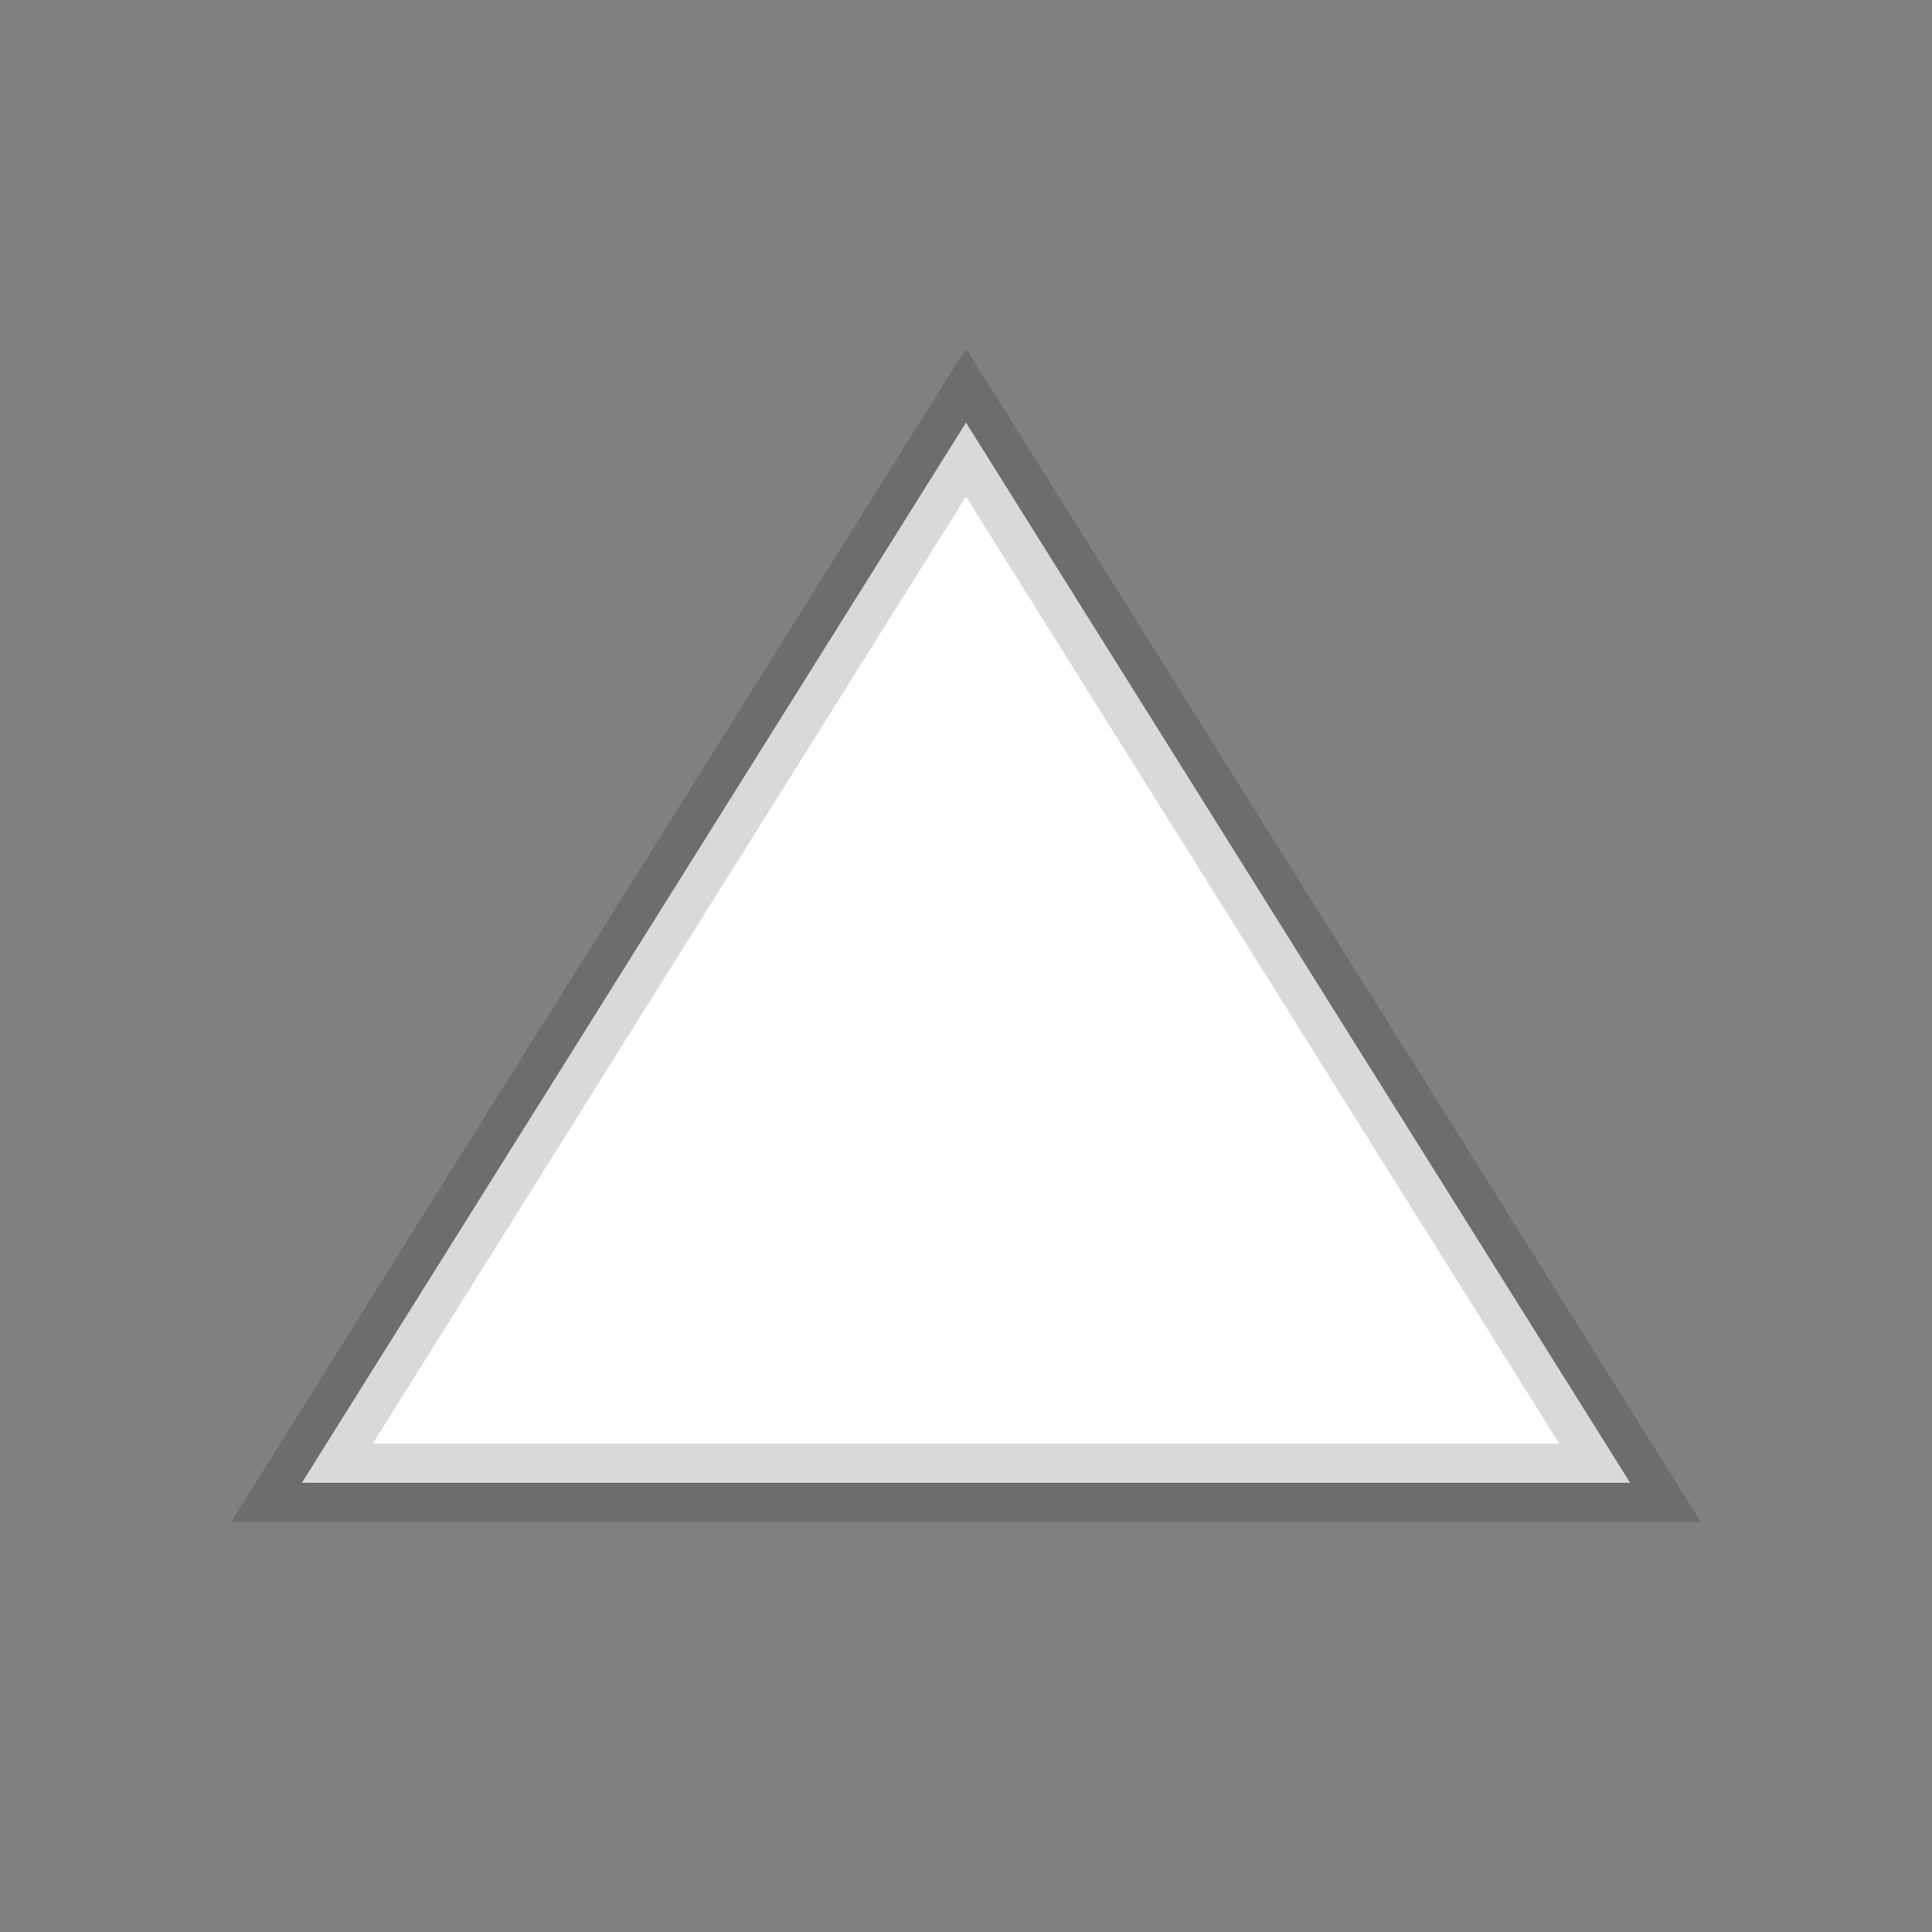 <svg viewBox="0 0 32 32" focusable="false" stroke="rgba(0, 0, 0, 0.15)" stroke-width="1.3px" aria-hidden="true" style="paint-order: stroke;"><rect x="0" y="0" width="32" height="32" fill="#808080" stroke="none"/><title>Icon</title><path d="M27,24.56 L5,24.56 L16,7 L27,24.56 Z" style="fill: #fff;"></path></svg>
